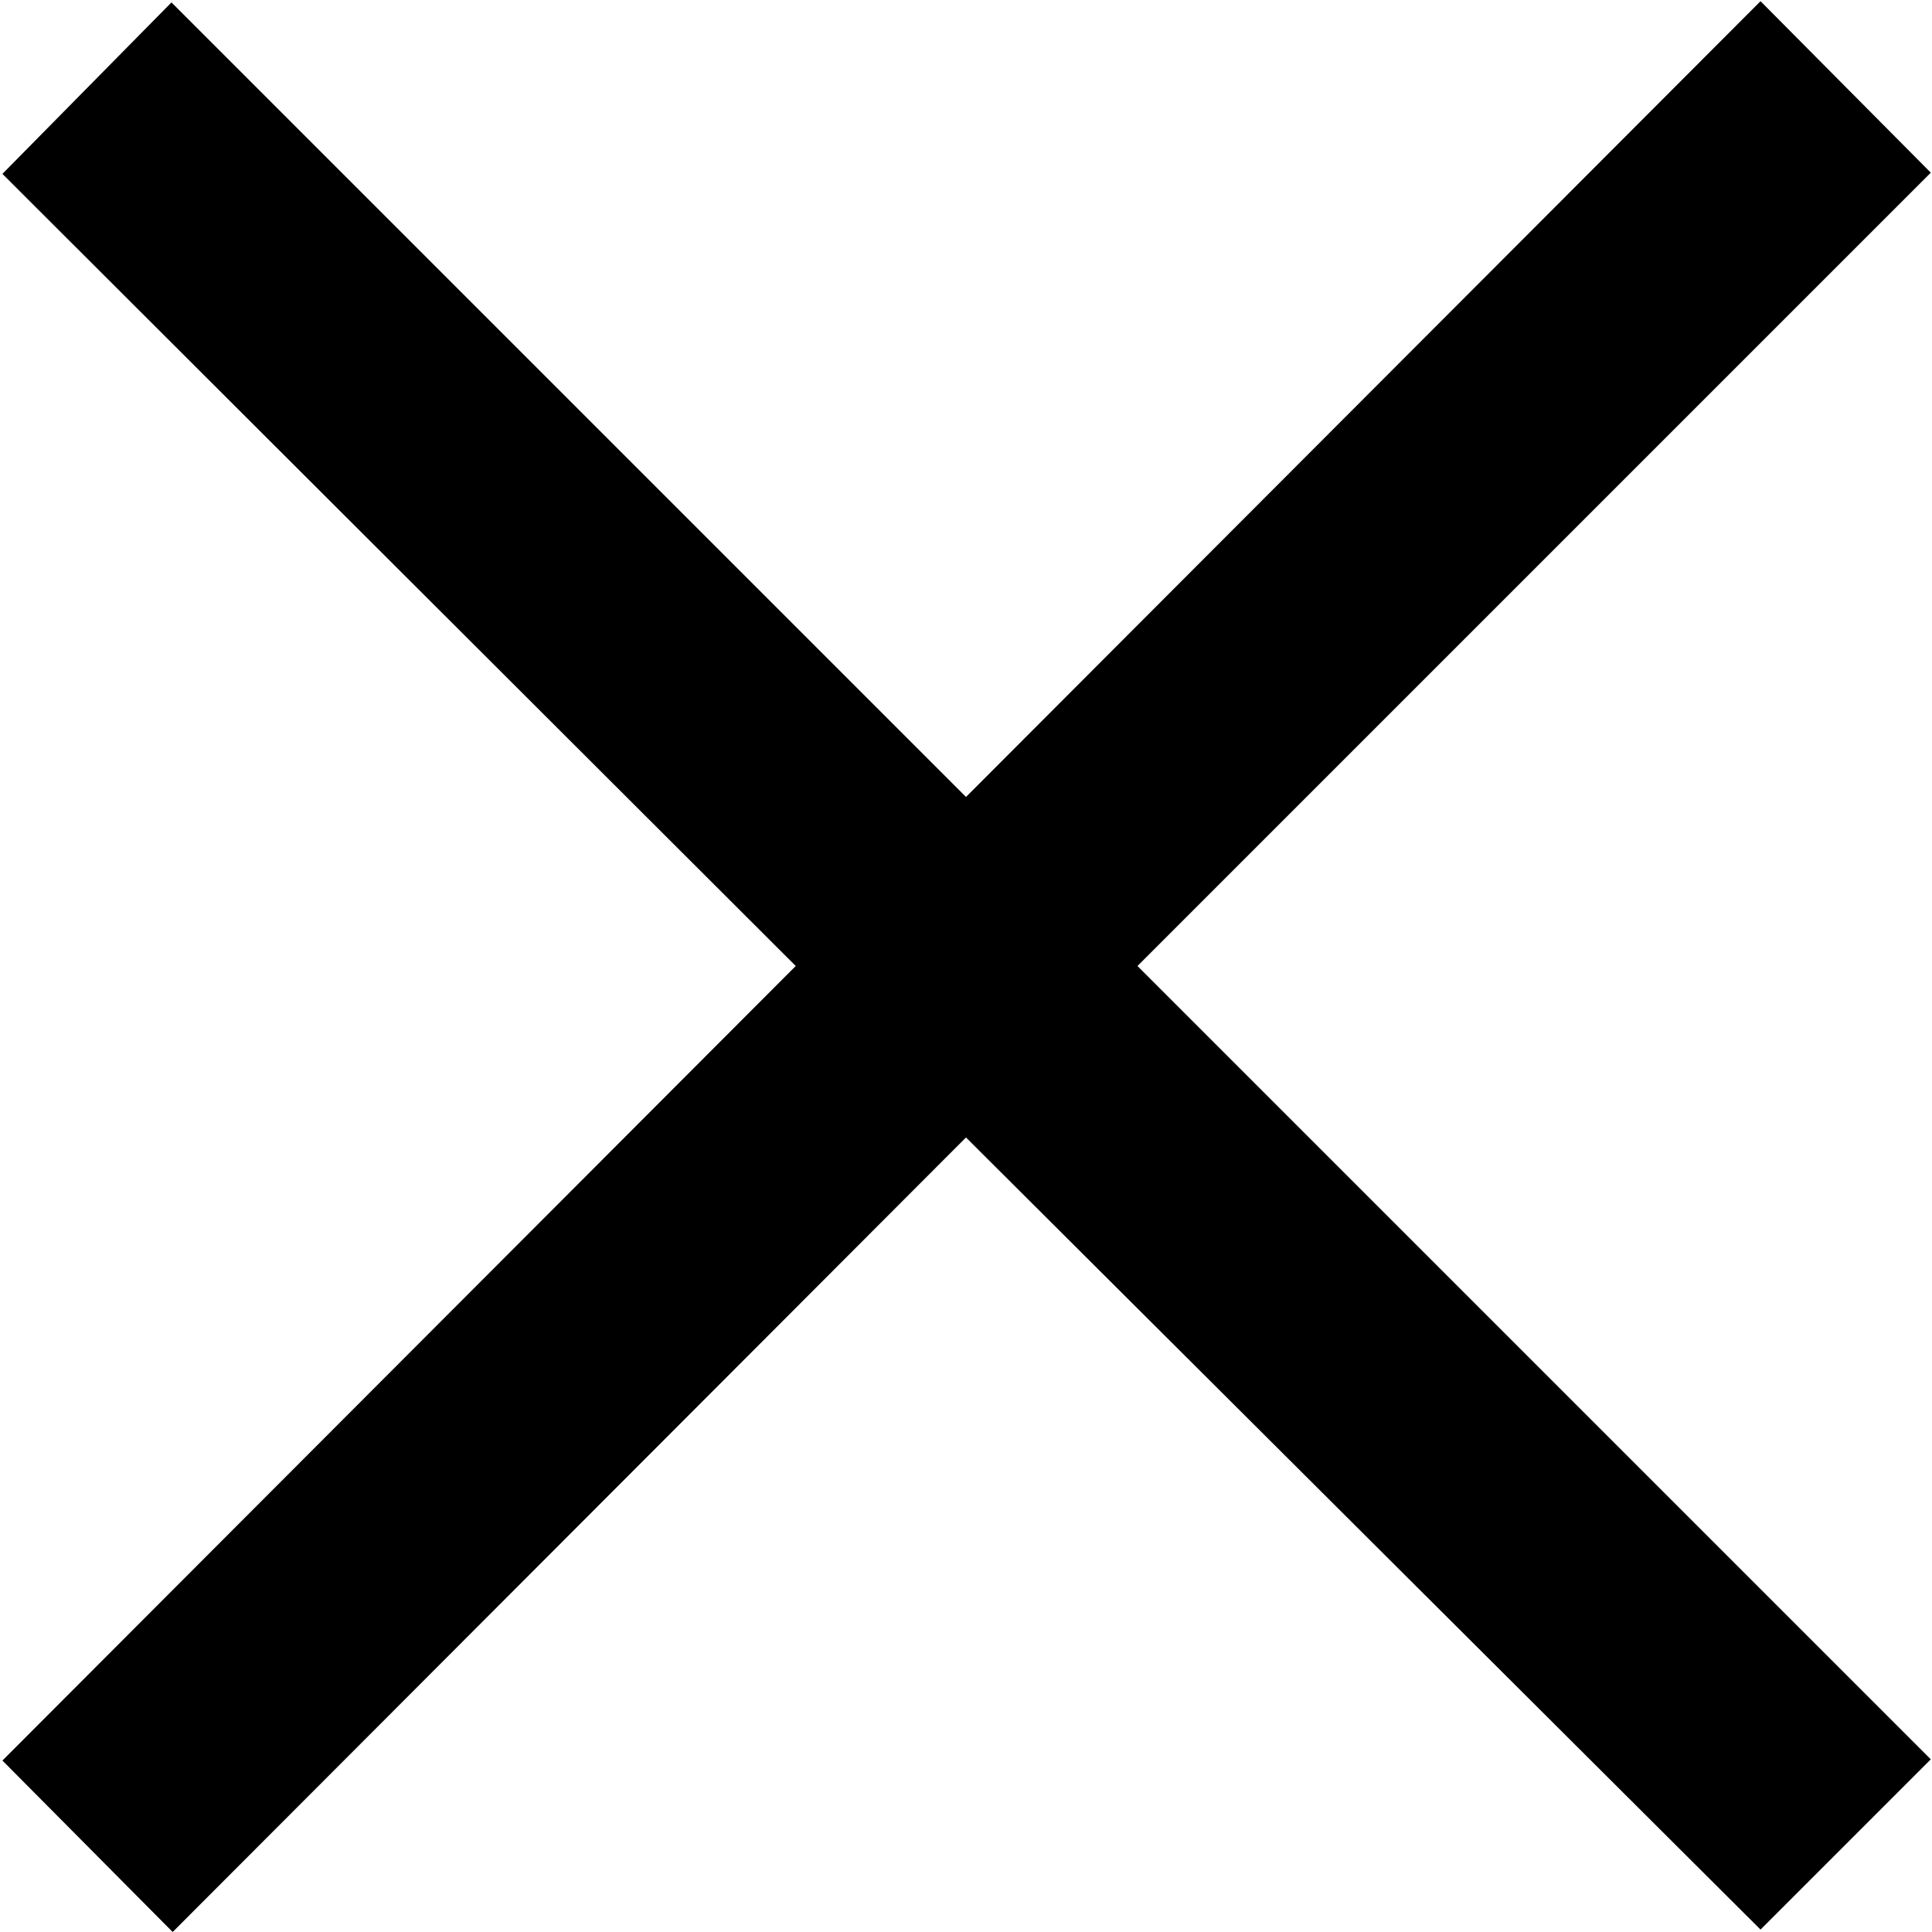 <svg viewBox="0 0 16 16" xmlns="http://www.w3.org/2000/svg">
  <path fill="currentColor" d="M8 6.6 14.58.01l1.41 1.42L9.42 8l6.57 6.57-1.41 1.41L8 9.42 1.43 16 .02 14.58 6.59 8 .02 1.44 1.42.02 8 6.6Z"/>
</svg>
